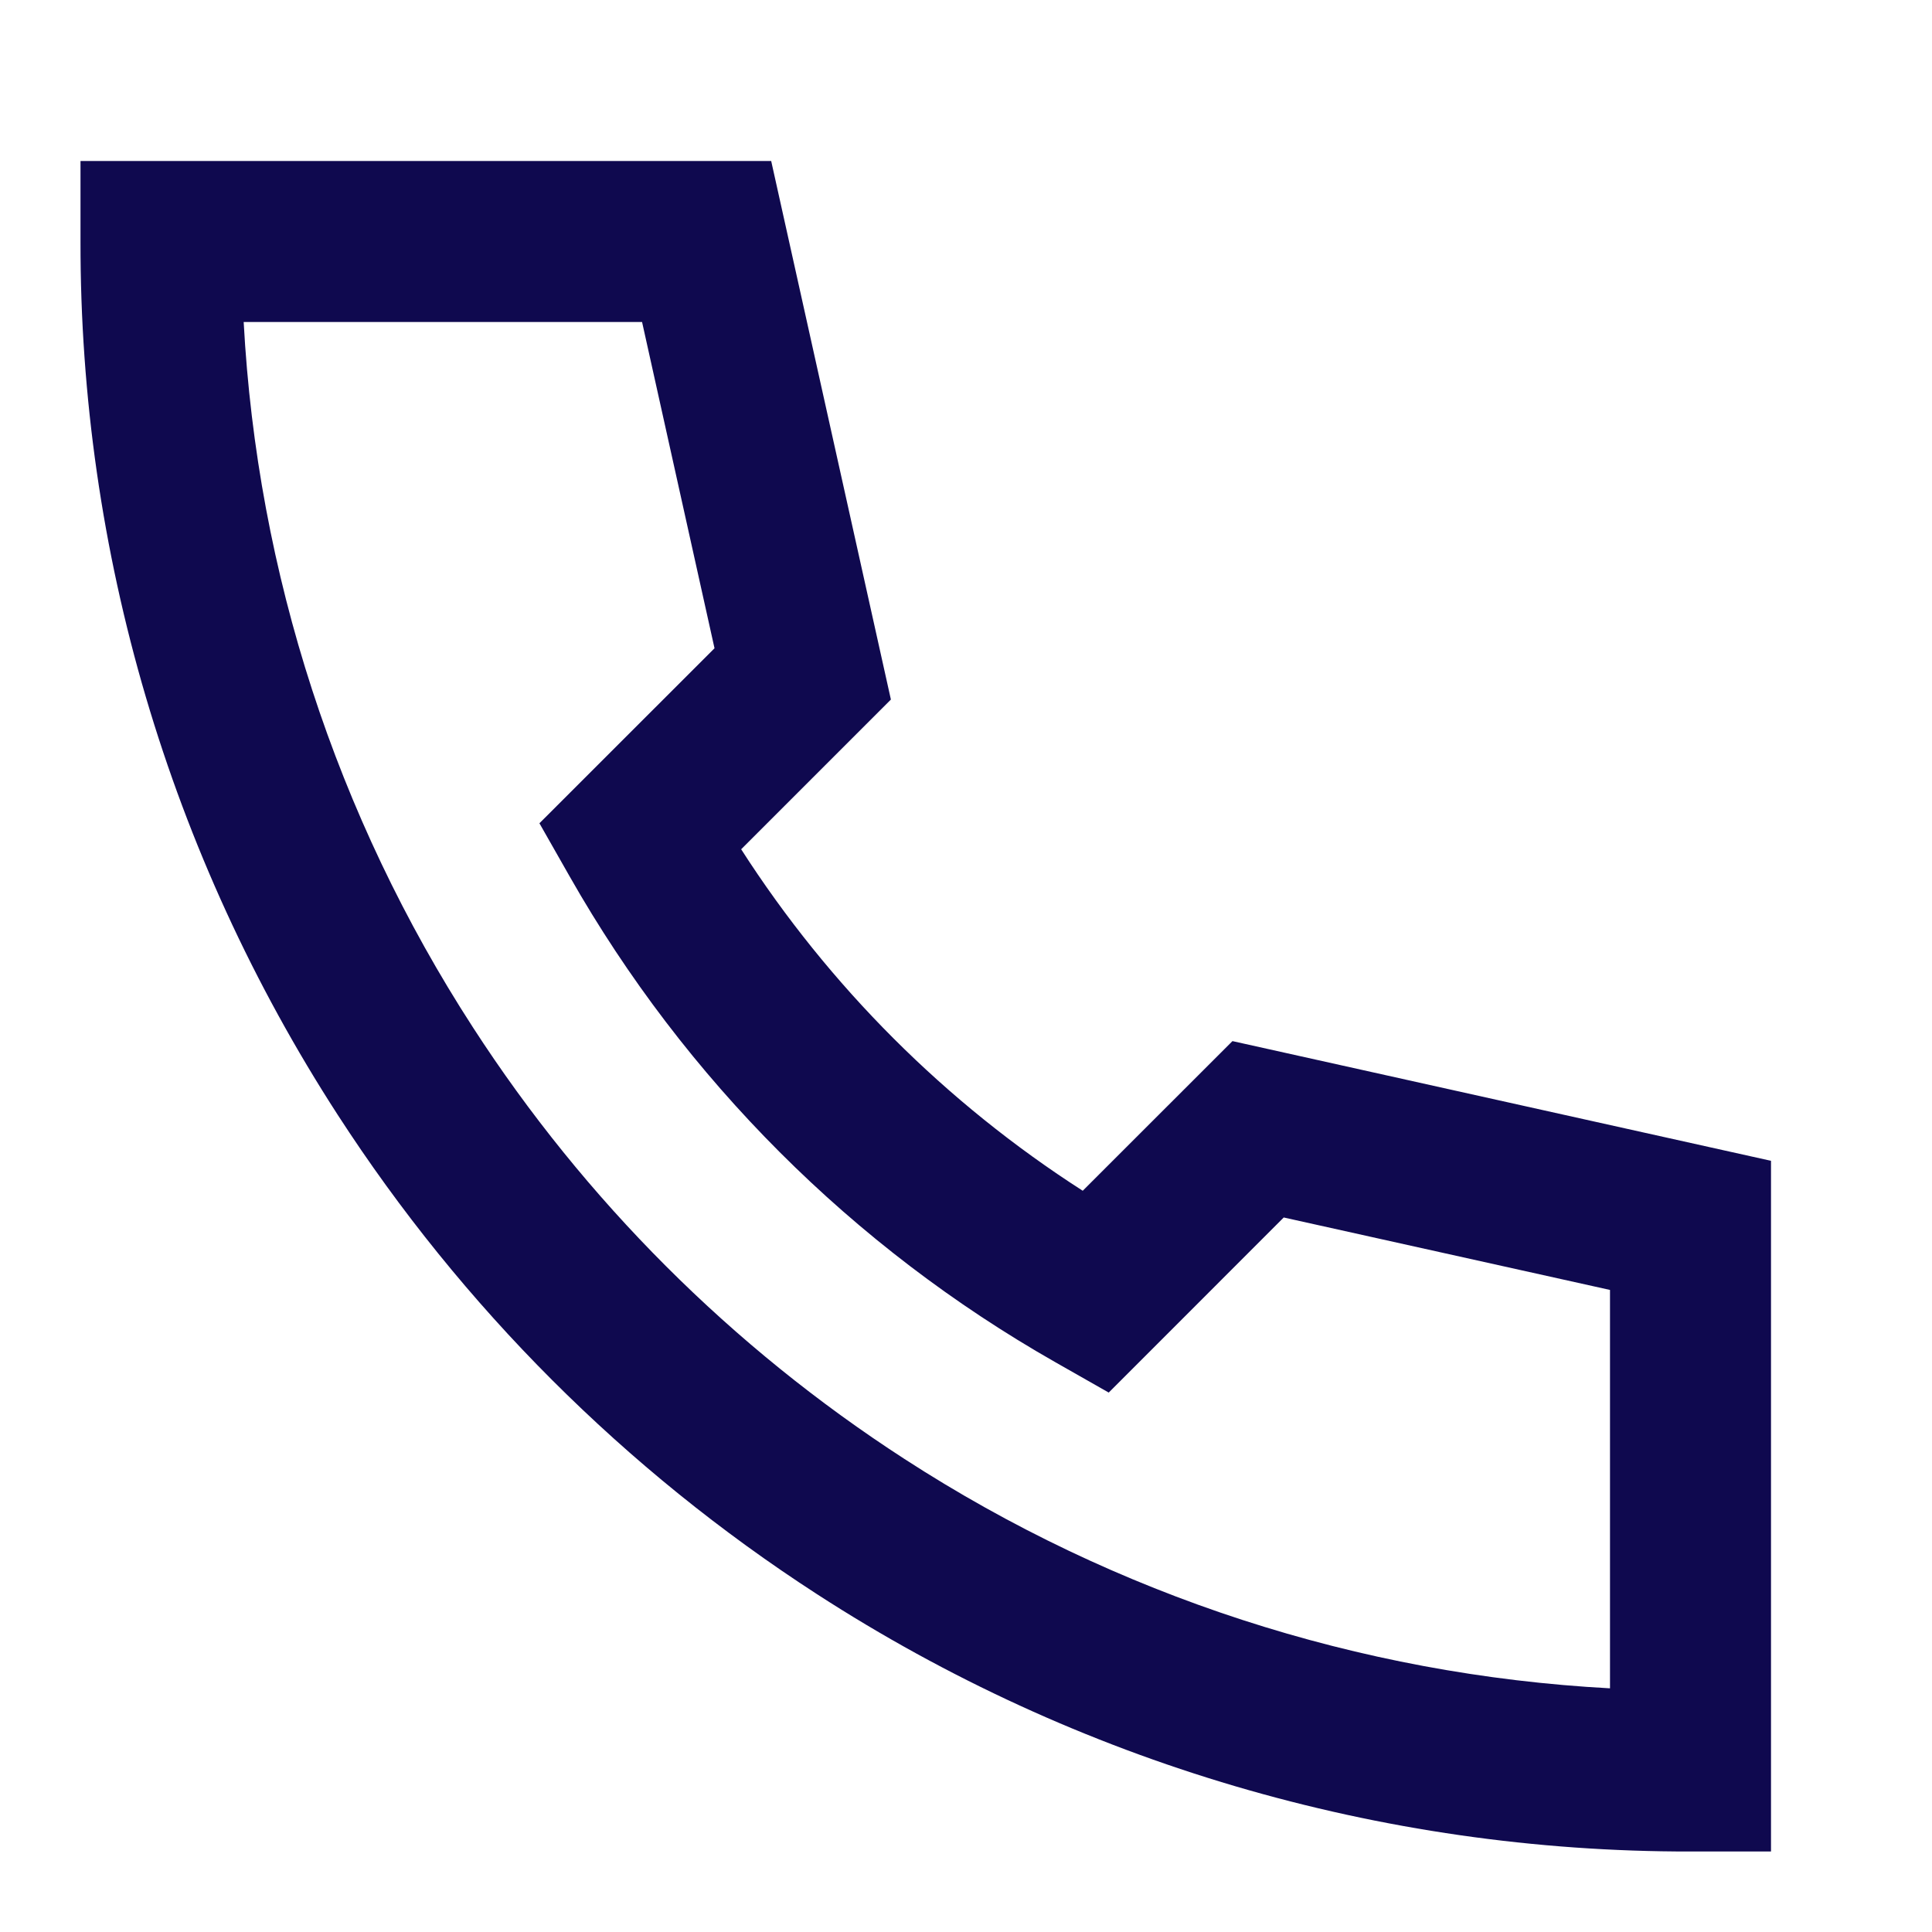 <svg width="24" height="24" viewBox="0 0 24 24" fill="none" xmlns="http://www.w3.org/2000/svg">
<path d="M1 2H9.58L11.067 8.69L9.207 10.55C10.3 12.252 11.747 13.699 13.45 14.792L15.31 12.933L22 14.42V23H21C17.15 23.006 13.382 21.896 10.15 19.804C7.767 18.262 5.738 16.233 4.196 13.85C2.104 10.618 0.994 6.85 1 3V2ZM3.027 4C3.195 7.12 4.177 10.142 5.876 12.764C7.264 14.909 9.091 16.736 11.236 18.124C13.858 19.823 16.88 20.805 20 20.973V16.024L15.947 15.124L13.773 17.299L13.11 16.922C10.593 15.491 8.509 13.407 7.078 10.89L6.701 10.227L8.876 8.053L7.976 4H3.027Z" fill="#0F094F"/>
</svg>
